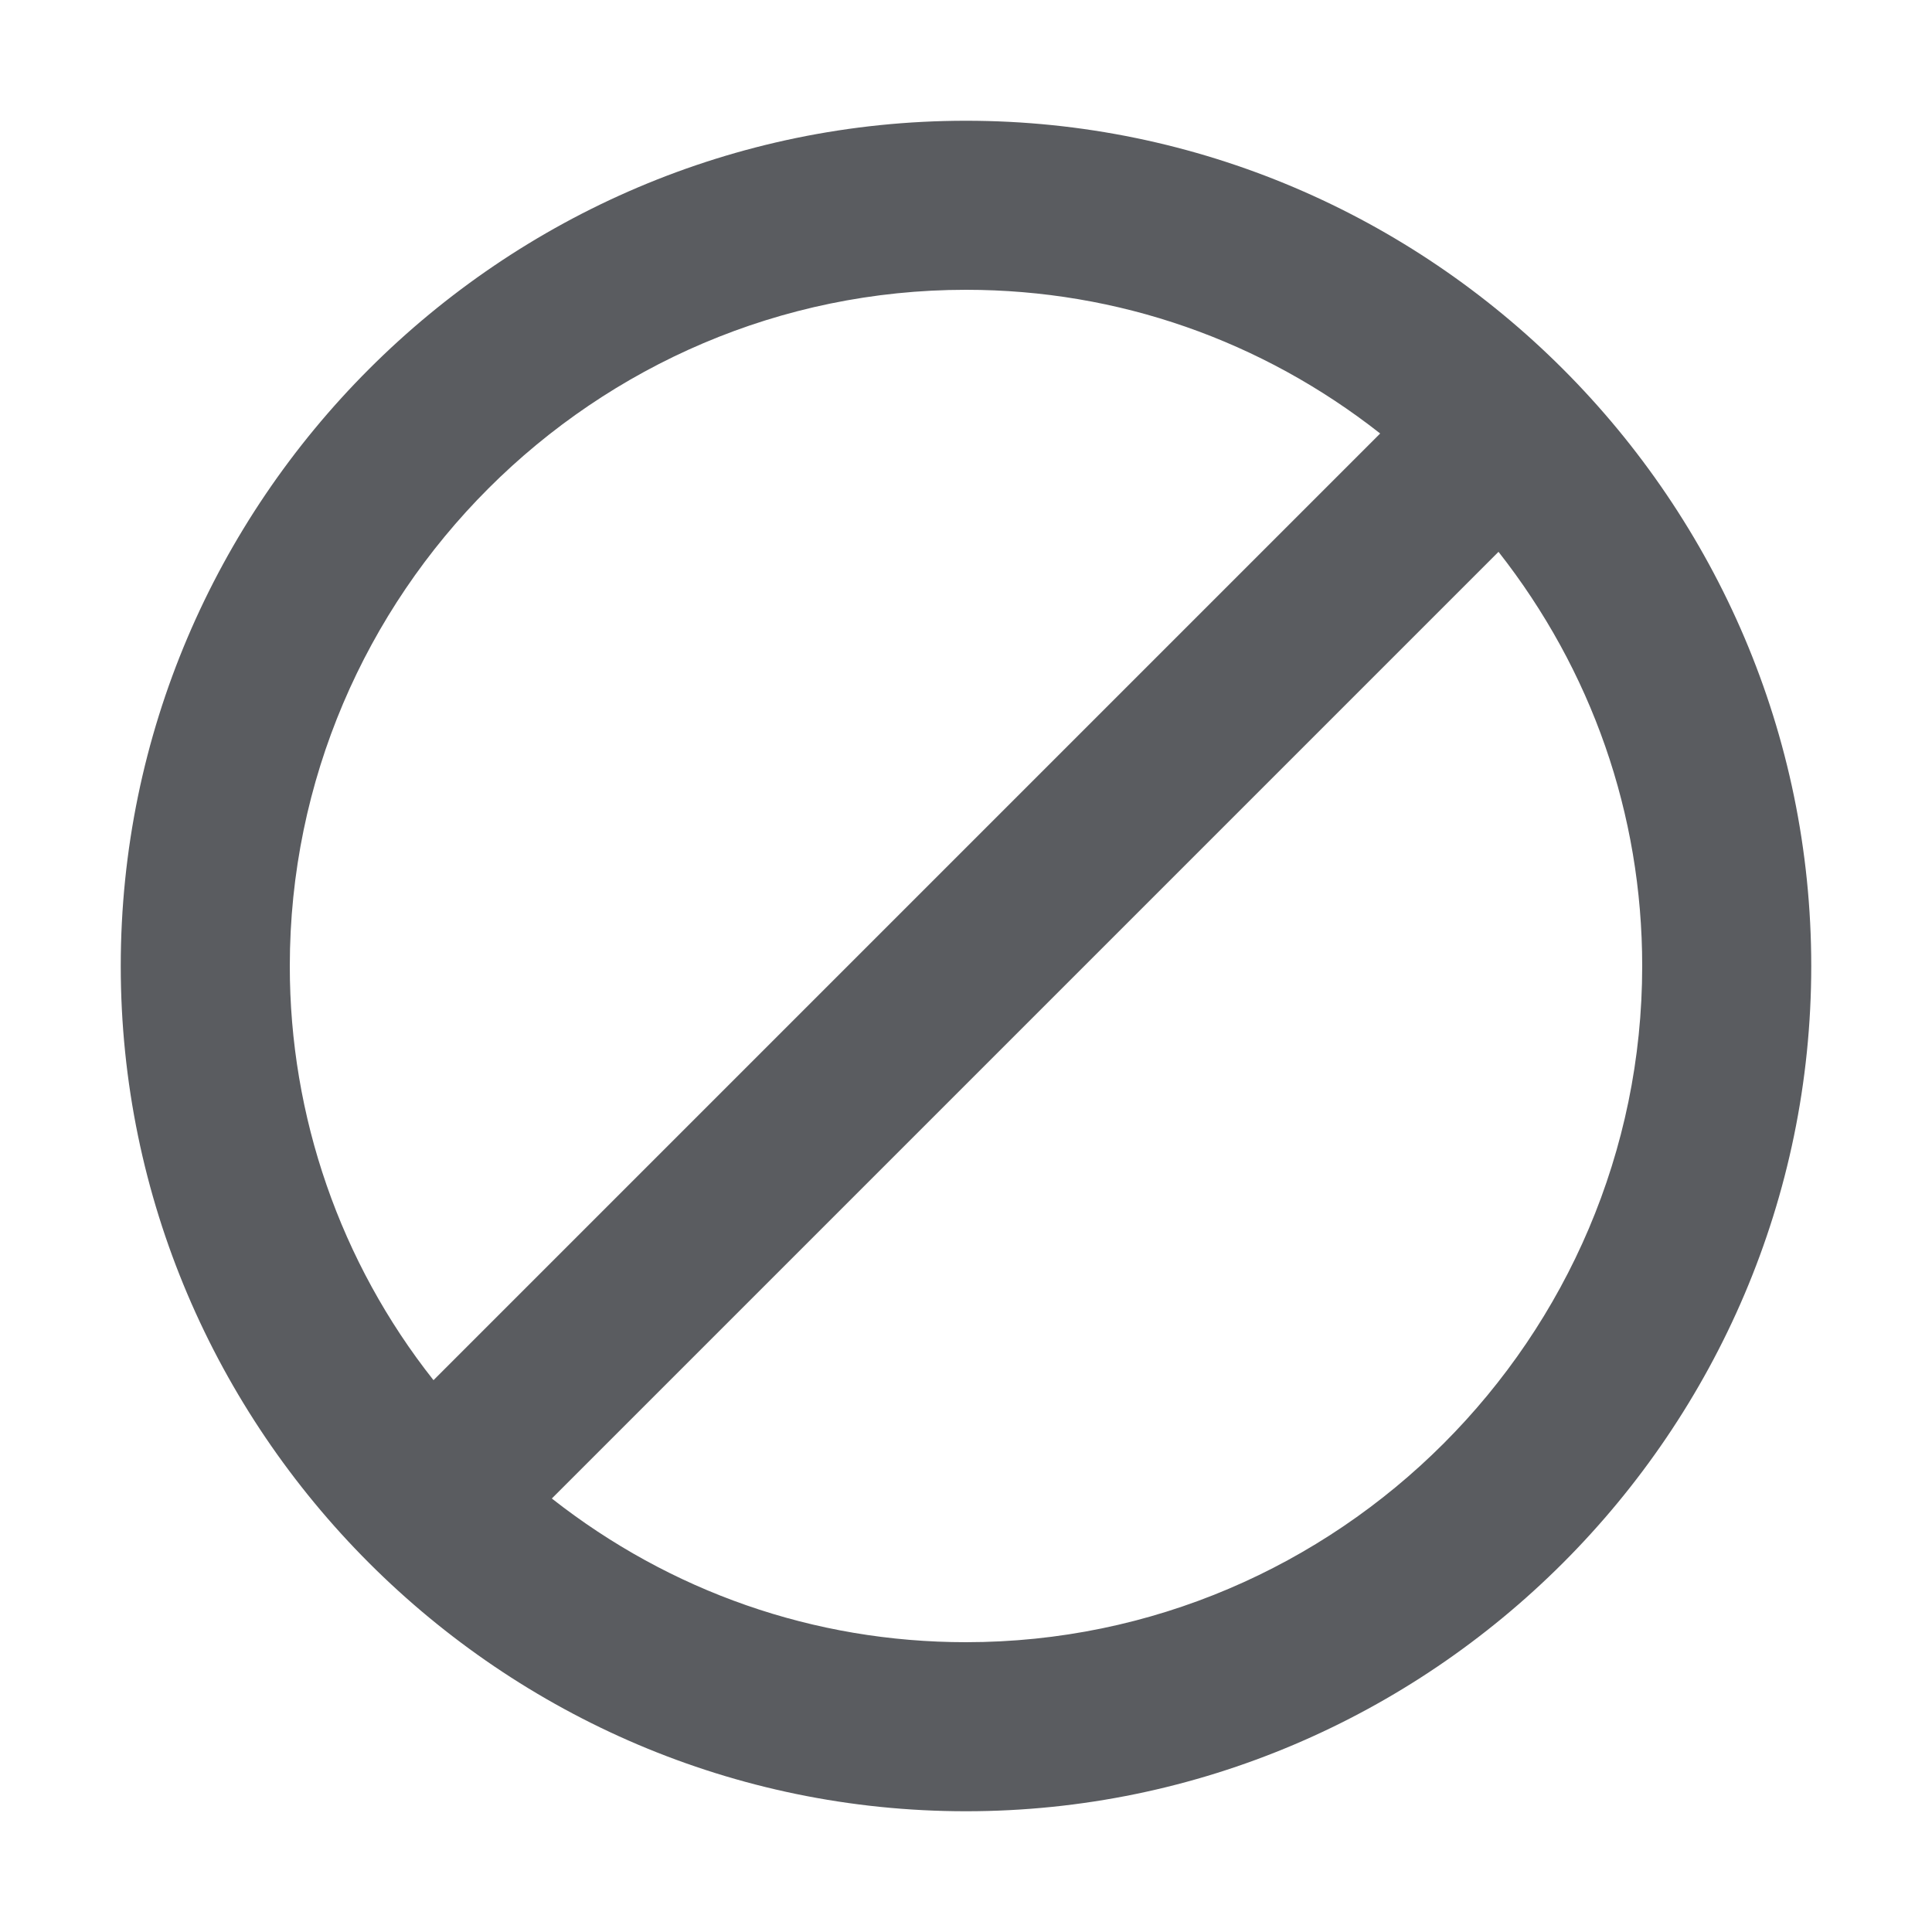 <svg width="16" height="16" viewBox="0 0 16 16" fill="none" xmlns="http://www.w3.org/2000/svg">
<path d="M8 1C4.15 1 1 4.15 1 8C1 11.85 4.15 15 8 15C11.85 15 15 11.85 15 8C15 4.15 11.85 1 8 1ZM2.4 8C2.4 4.92 4.92 2.4 8 2.4C9.26 2.4 10.45 2.82 11.43 3.59L3.59 11.43C2.818 10.454 2.399 9.245 2.4 8ZM8 13.6C6.74 13.6 5.55 13.18 4.57 12.41L12.41 4.57C13.18 5.55 13.6 6.74 13.6 8C13.6 11.08 11.08 13.6 8 13.6Z" fill="#5A5C60"/>
</svg>
